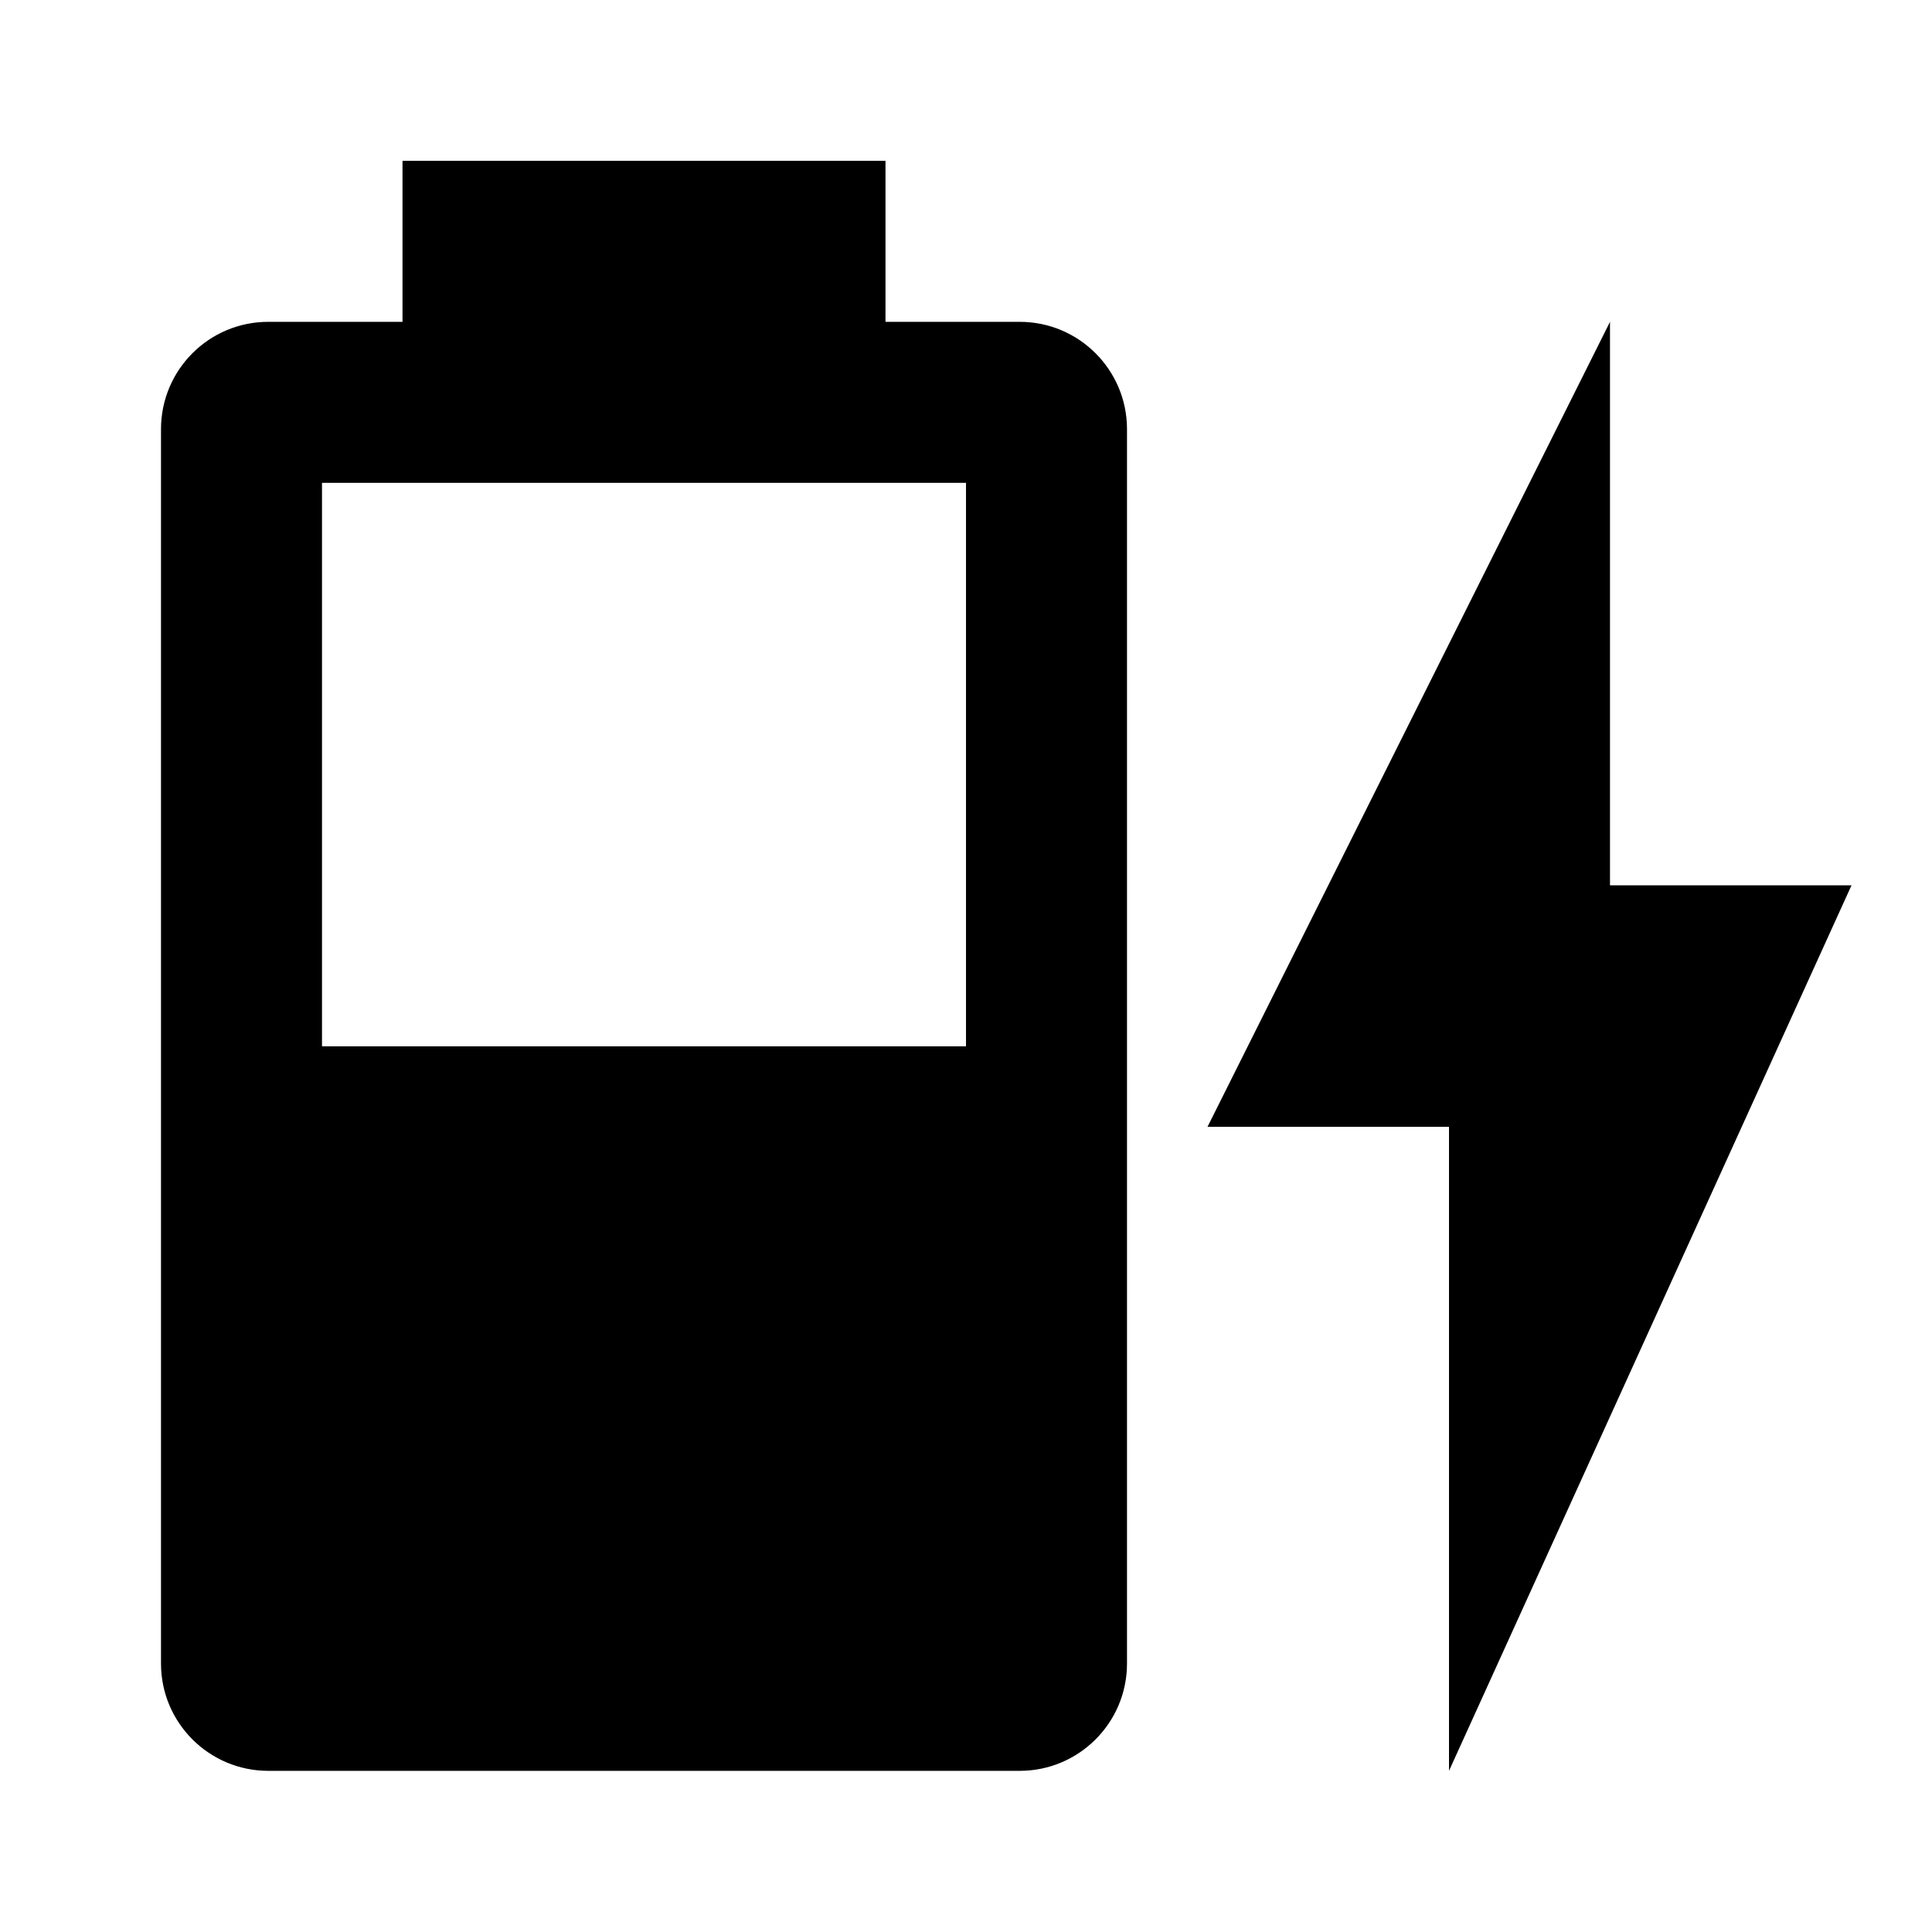 <svg xmlns="http://www.w3.org/2000/svg" baseProfile="full" width="240" height="240" viewBox="0 0 24 24" xml:space="preserve"><path fill="#000000FFF" d="M23 10.998h-3v-7l-5 10h3v8m-6-9H4v-7h8m.666-2H11v-2H5v2H3.332C2.596 3.998 2 4.595 2 5.331v15.334c0 .736.597 1.333 1.333 1.333h9.334c.736 0 1.333-.597 1.333-1.333V5.331c0-.736-.597-1.333-1.333-1.333z"/></svg>